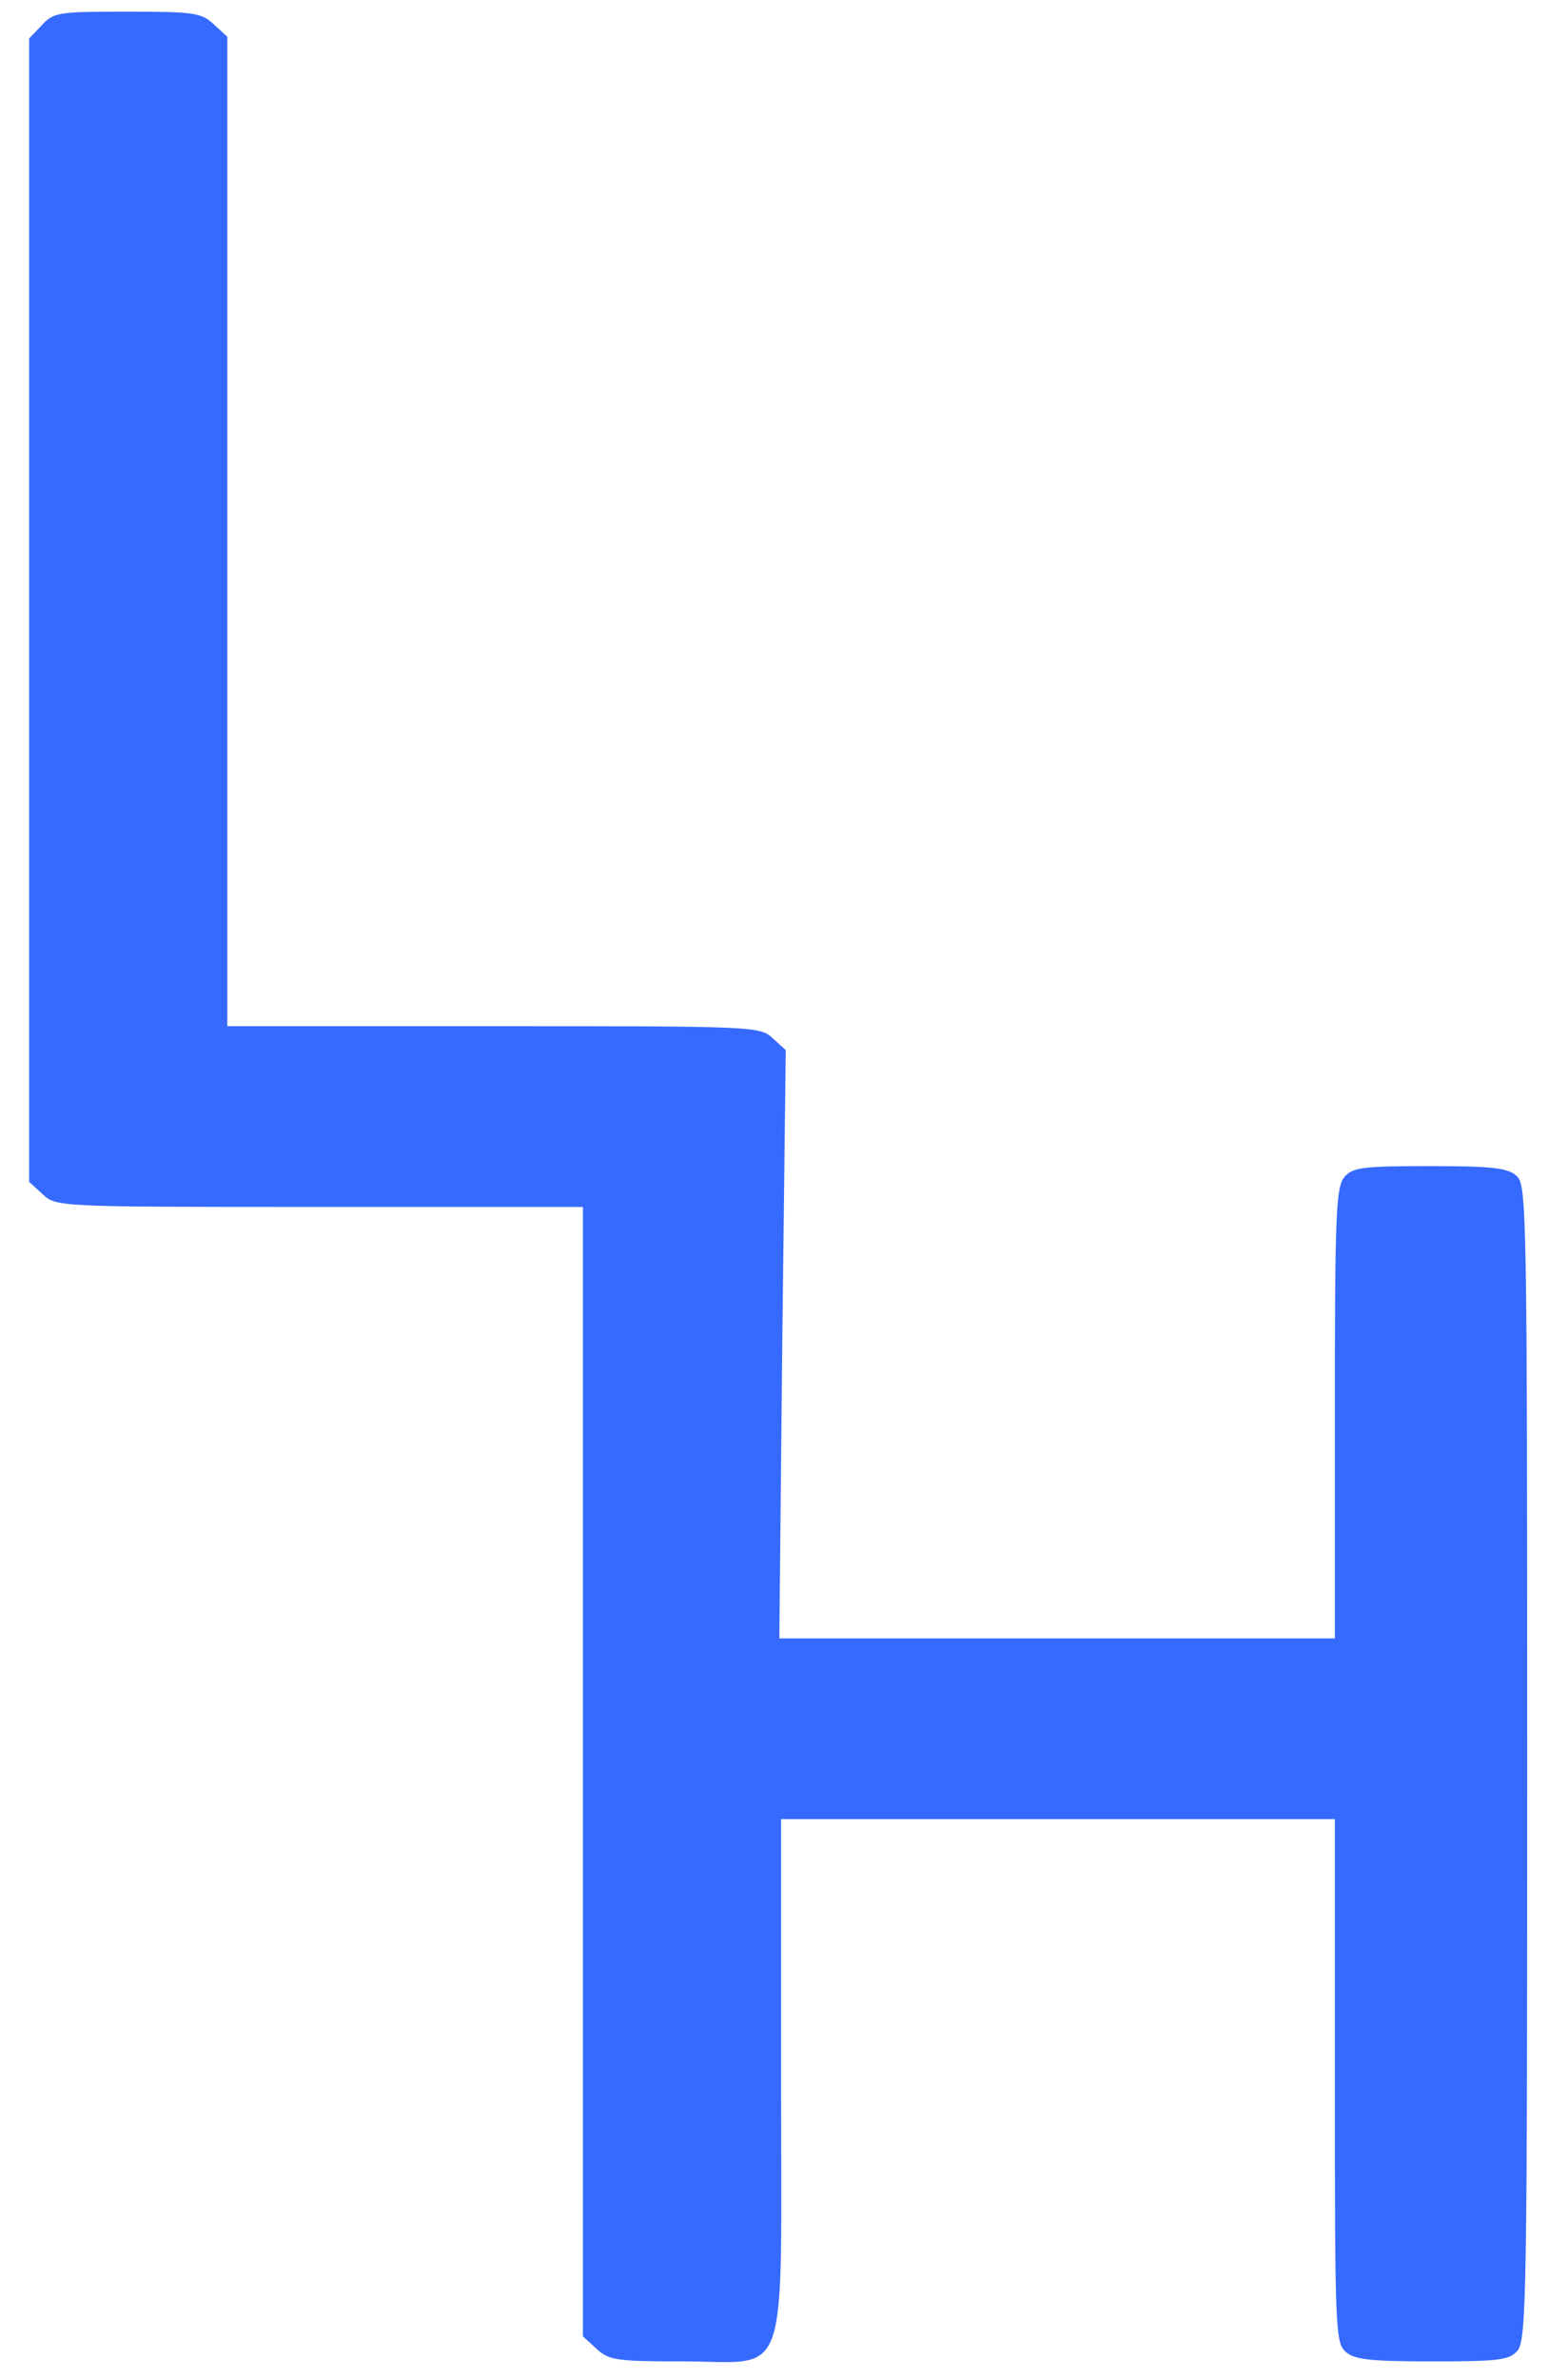 <?xml version="1.0" standalone="no"?>
<!DOCTYPE svg PUBLIC "-//W3C//DTD SVG 20010904//EN"
 "http://www.w3.org/TR/2001/REC-SVG-20010904/DTD/svg10.dtd">
<svg version="1.0" xmlns="http://www.w3.org/2000/svg"
 width="269pt"  height="408pt" viewBox="0 0 269 408"
 preserveAspectRatio="xMidYMid meet">

<g transform="translate(0,408) scale(0.1,-0.1)"
fill="#366aff" stroke="none">
<path d="M72 4037 l-22 -23 0 -980 0 -981 23 -21 c23 -22 25 -22 475 -22 l452
0 0 -968 0 -969 23 -21 c21 -20 34 -22 148 -22 186 0 169 -50 169 488 l0 442
475 0 475 0 0 -448 c0 -422 1 -450 18 -465 15 -14 42 -17 149 -17 113 0 132 2
146 18 16 17 17 101 17 1009 0 946 -1 991 -18 1006 -15 14 -42 17 -149 17
-113 0 -132 -2 -146 -18 -15 -17 -17 -59 -17 -405 l0 -387 -476 0 -477 0 5
504 6 505 -22 20 c-22 21 -32 21 -479 21 l-457 0 0 848 0 849 -23 21 c-21 20
-34 22 -148 22 -118 0 -127 -1 -147 -23z"/>
</g>
</svg>
